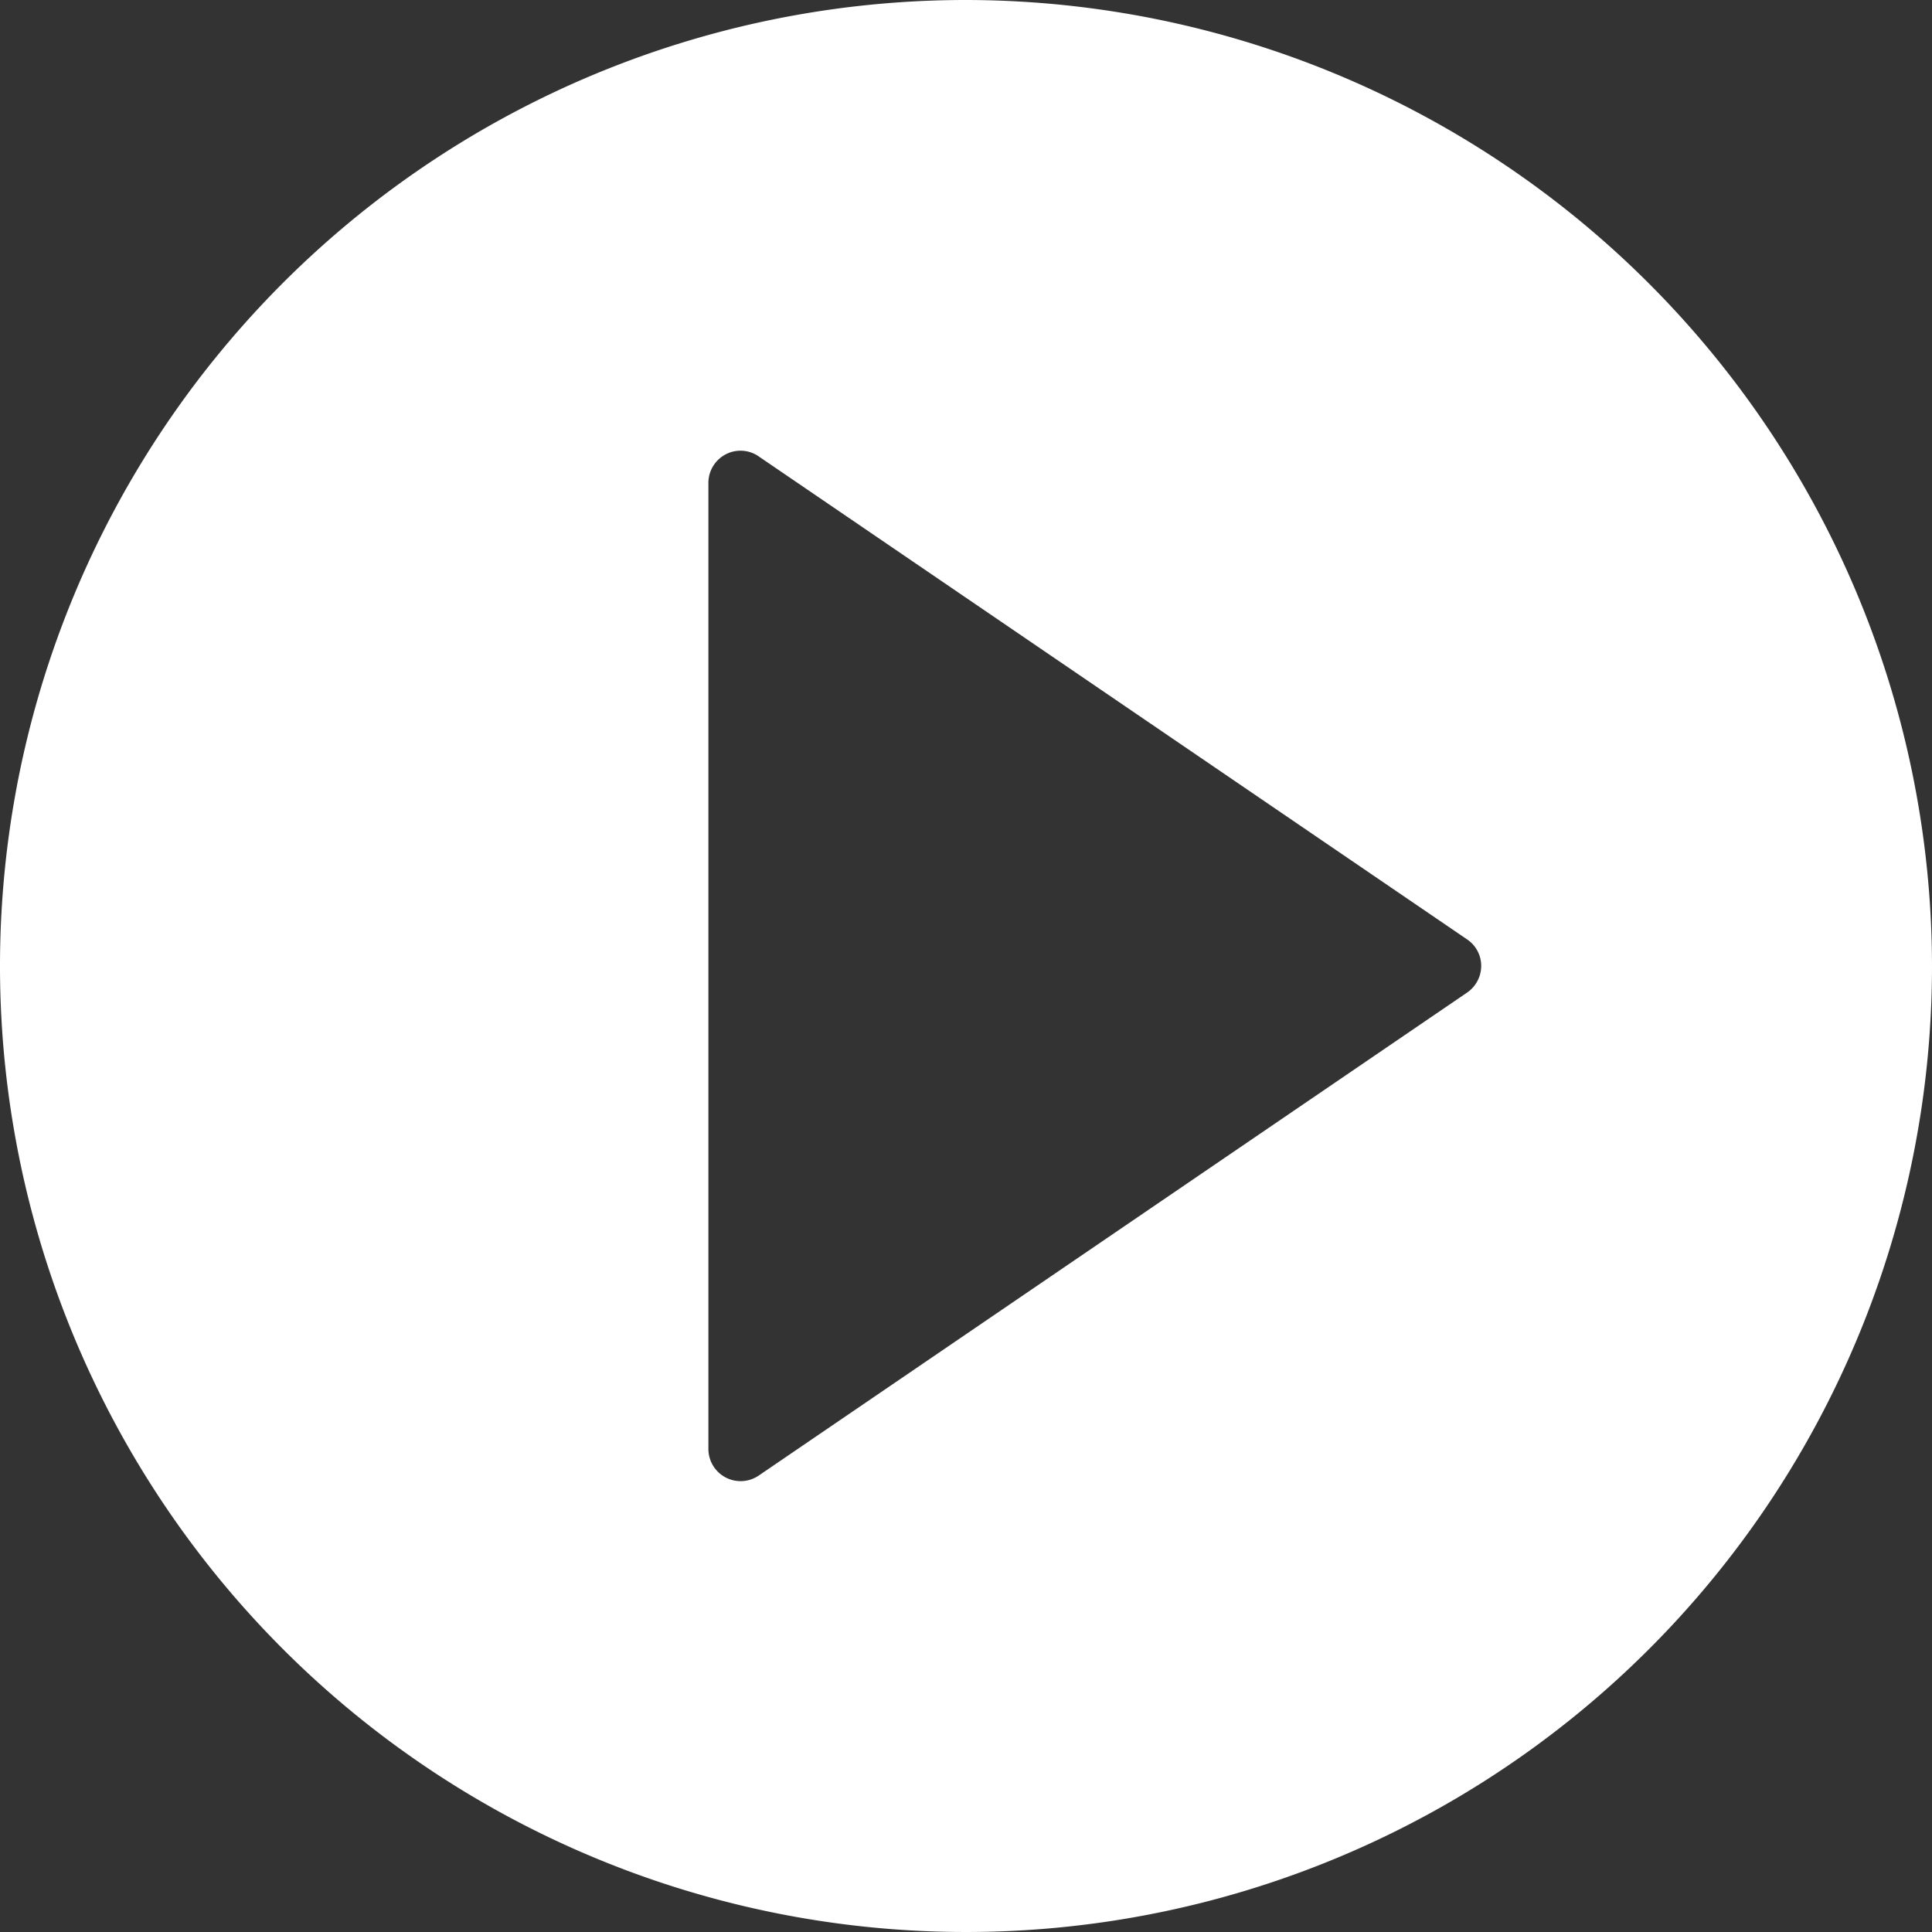 <svg xmlns="http://www.w3.org/2000/svg" width="48" height="48" viewBox="0 0 48 48"><rect x="0" y="0" width="48" height="48" fill="#333333" stroke="none"/><defs><style>.cls-1{fill:#fff;fill-rule:evenodd}</style></defs><path id="Forma_1" data-name="Forma 1" class="cls-1" d="M577 2707a24 24 0 1 0 24 24 24.029 24.029 0 0 0-24-24zm12.45 24.66l-17.6 12a.8.8 0 0 1-1.25-.66v-24a.8.8 0 0 1 .426-.71.792.792 0 0 1 .825.05l17.6 12a.793.793 0 0 1 .349.66.805.805 0 0 1-.35.66z" transform="translate(-553 -2707)"/></svg>